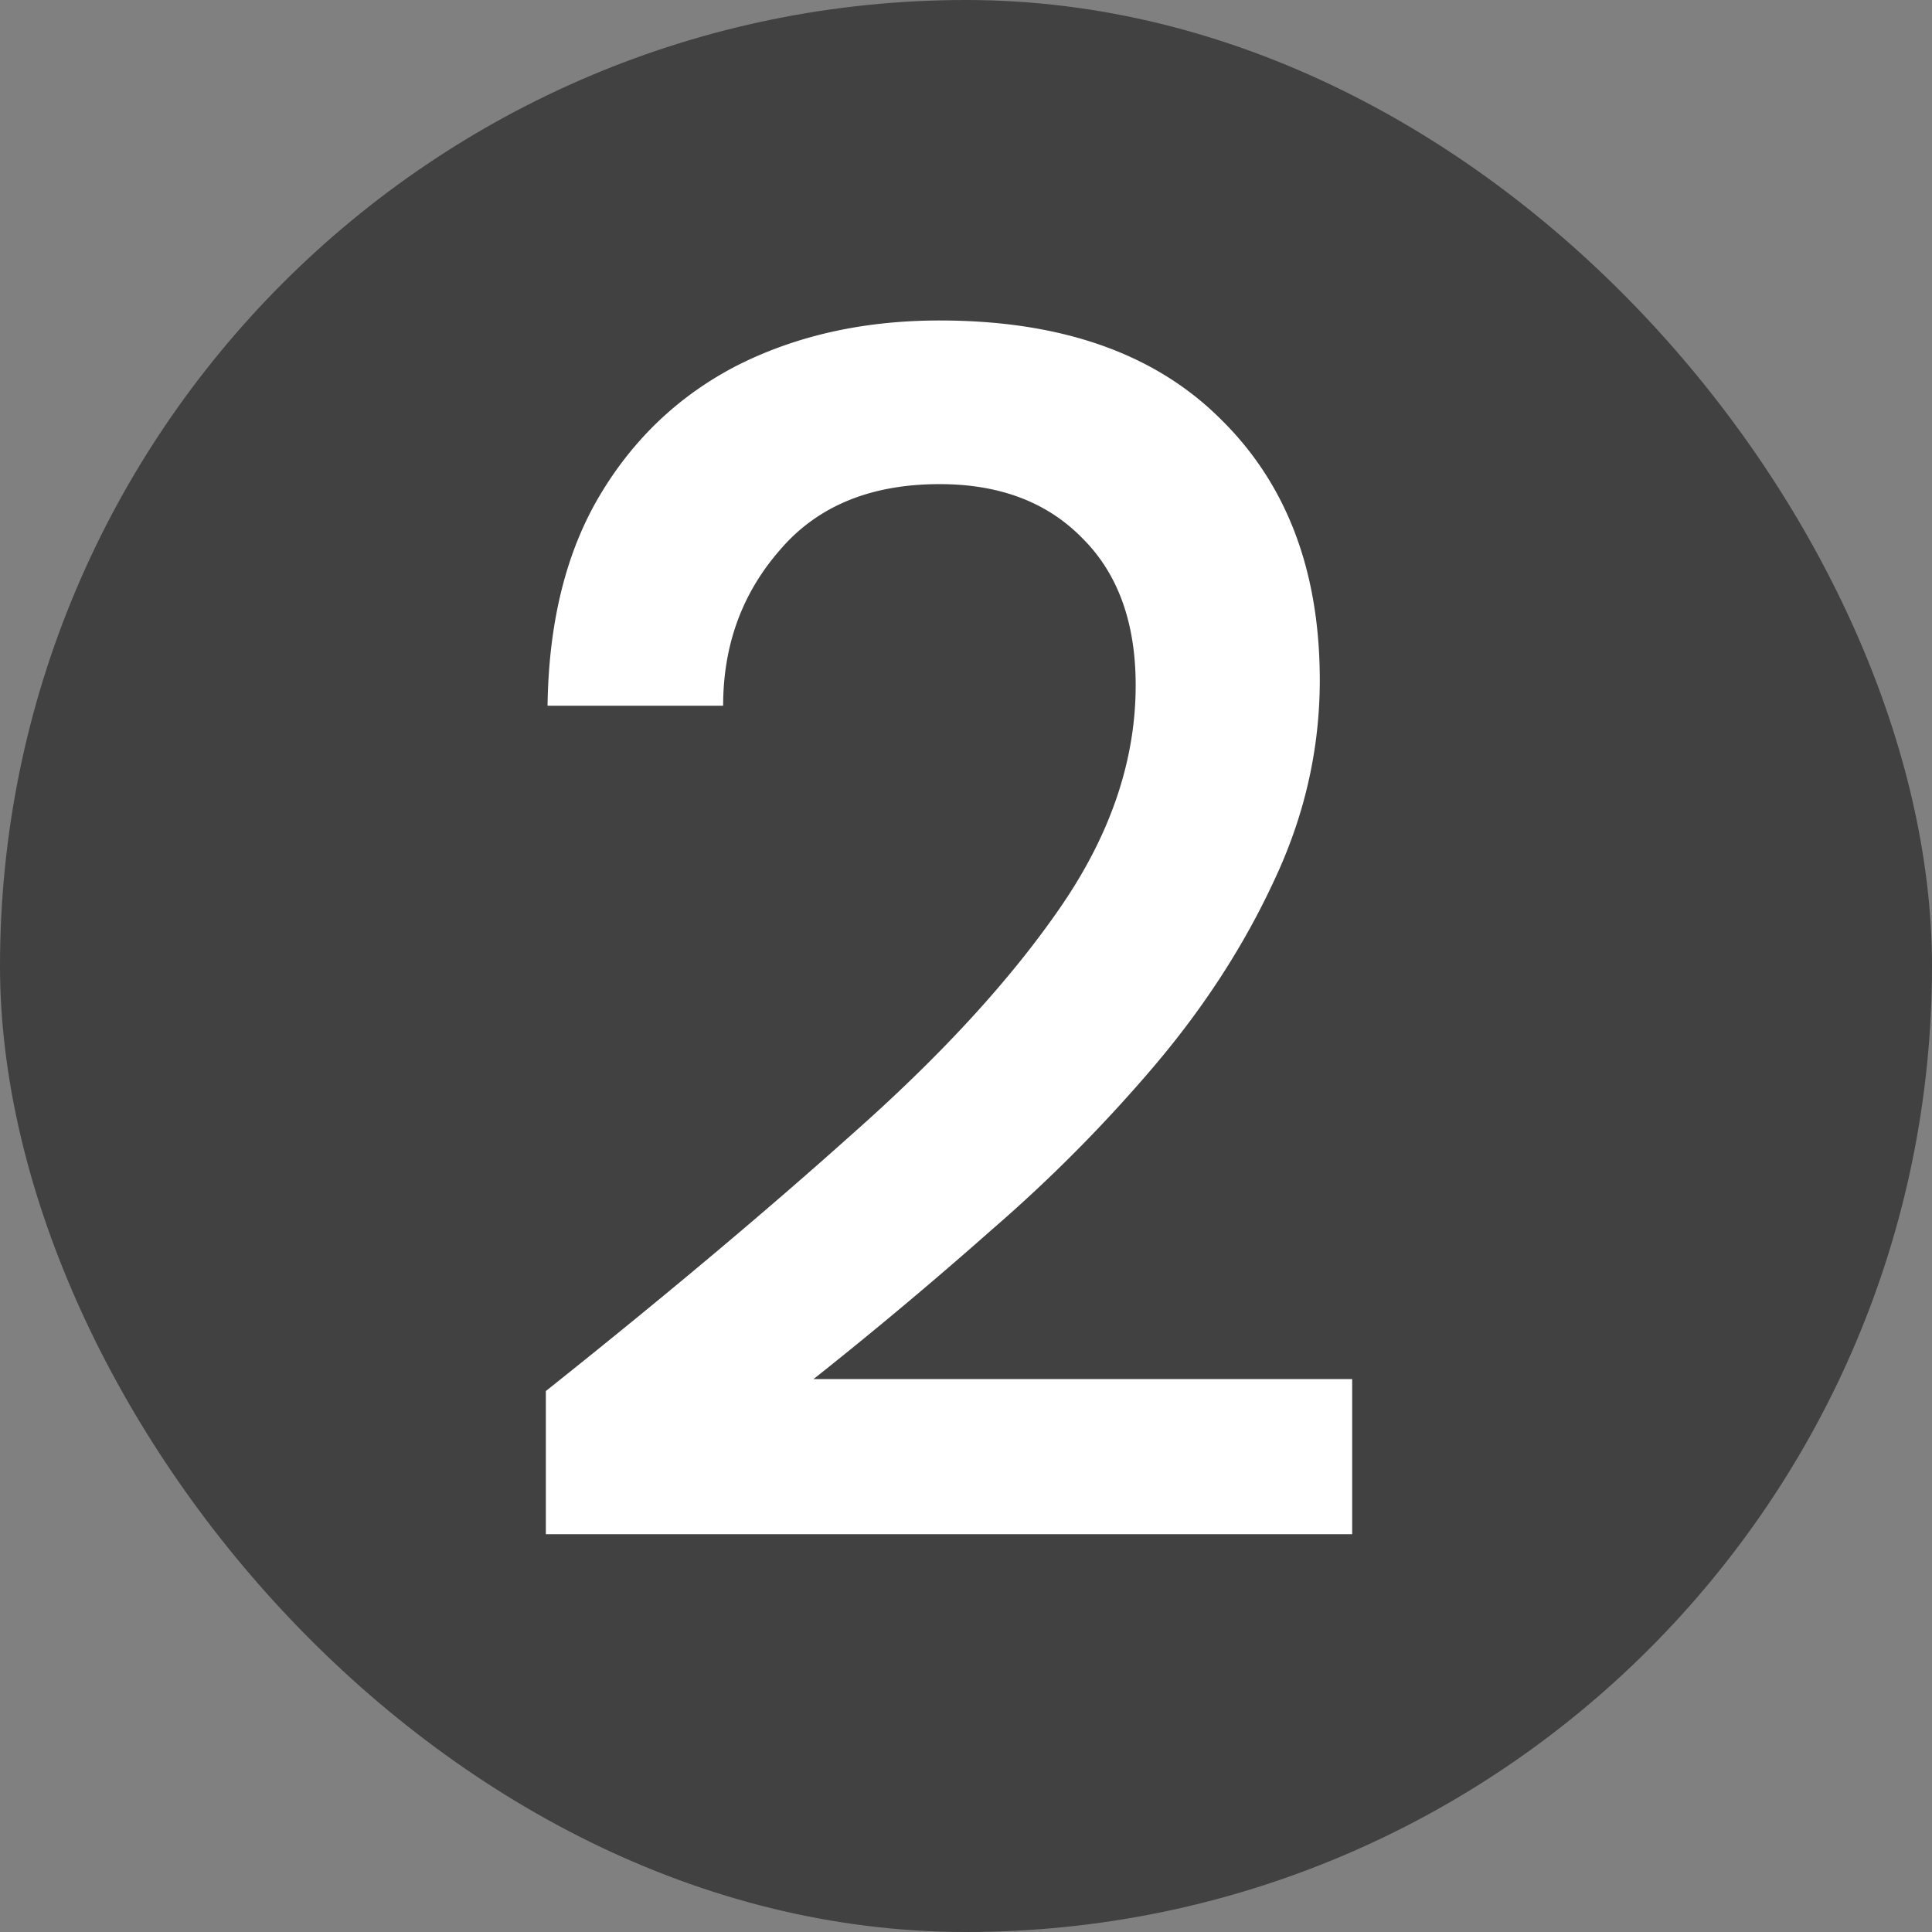 <svg xmlns="http://www.w3.org/2000/svg" width="34" height="34" fill="none"><rect width="100%" height="100%" fill="#808080" stroke="none"/><g clip-path="url(#a)"><rect width="34" height="34" fill="#414141" rx="17"/><path fill="#fff" d="M9.606 27v-2.52c2.06-1.64 3.86-3.15 5.4-4.53 1.56-1.38 2.78-2.71 3.66-3.99.88-1.28 1.32-2.58 1.32-3.9 0-1.1-.31-1.96-.93-2.58-.62-.64-1.46-.96-2.52-.96-1.22 0-2.16.39-2.82 1.17-.66.76-.99 1.67-.99 2.73h-3.09c.02-1.48.33-2.72.93-3.72.6-1 1.41-1.76 2.43-2.28 1.04-.52 2.22-.78 3.54-.78 2.14 0 3.79.58 4.95 1.74 1.16 1.14 1.74 2.67 1.74 4.59 0 1.22-.27 2.4-.81 3.54-.52 1.12-1.21 2.19-2.07 3.21a26.33 26.33 0 0 1-2.88 2.91c-1.04.92-2.09 1.8-3.15 2.64h9.48V27H9.606Z"/></g><defs><clipPath id="a"><path fill="#fff" d="M0 0h34v34H0z"/></clipPath></defs></svg>